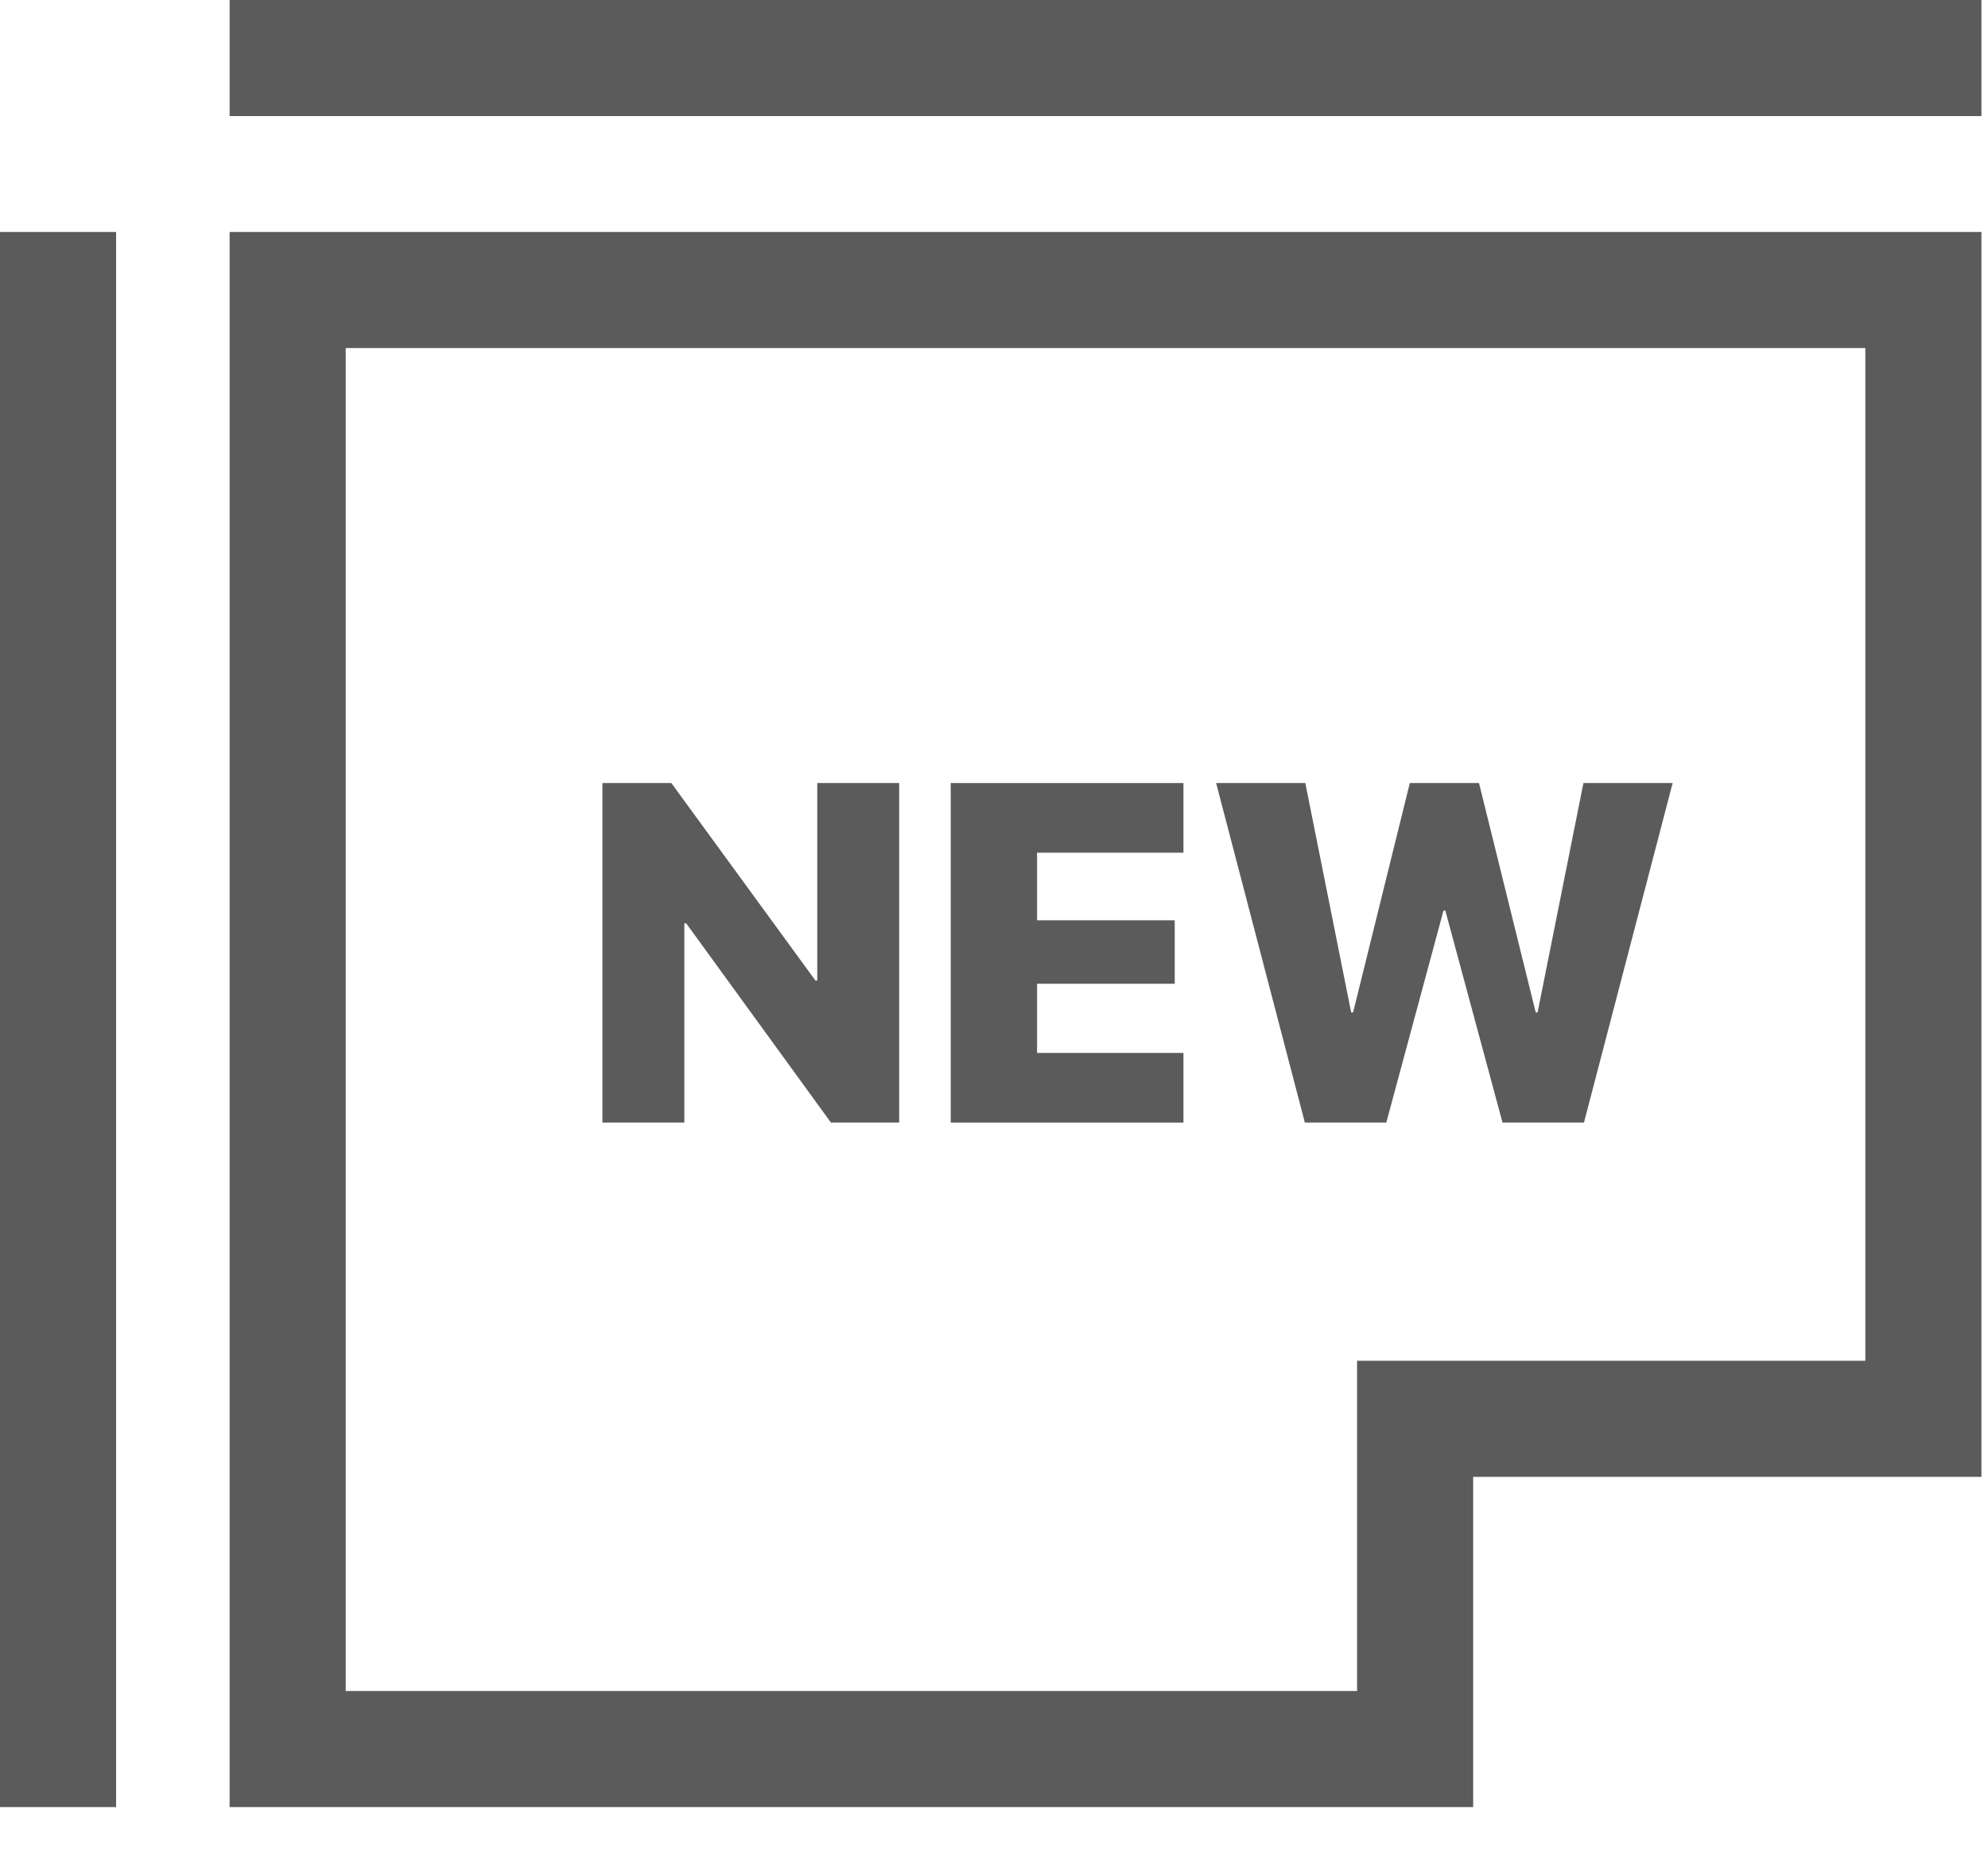 <svg width="30" height="28" viewBox="0 0 30 28" fill="none" xmlns="http://www.w3.org/2000/svg">
<path d="M3.465 27.273H22.231V22.289H29.901V3.501H3.465V27.273ZM5.217 5.253H28.149V20.537H20.479V25.521H5.217V5.253Z" fill="#5B5B5B"/>
<path d="M3.465 0H29.901V1.752H3.465V0Z" fill="#5B5B5B"/>
<path d="M0 3.501H1.752V27.273H0V3.501Z" fill="#5B5B5B"/>
<path d="M10.327 16.942V13.935H10.355L12.539 16.942H13.569V11.818H12.333V14.798H12.305L10.131 11.818H9.091V16.942H10.327Z" fill="#5B5B5B"/>
<path d="M17.859 15.891H15.65V14.847H17.727V13.889H15.65V12.869H17.859V11.818H14.347V16.942H17.859V15.891Z" fill="#5B5B5B"/>
<path d="M21.783 13.743H21.811L22.674 16.942H23.903L25.241 11.818H23.895L23.203 15.28H23.175L22.319 11.818H21.275L20.419 15.28H20.39L19.698 11.818H18.352L19.691 16.942H20.92L21.783 13.743Z" fill="#5B5B5B"/>
</svg>

